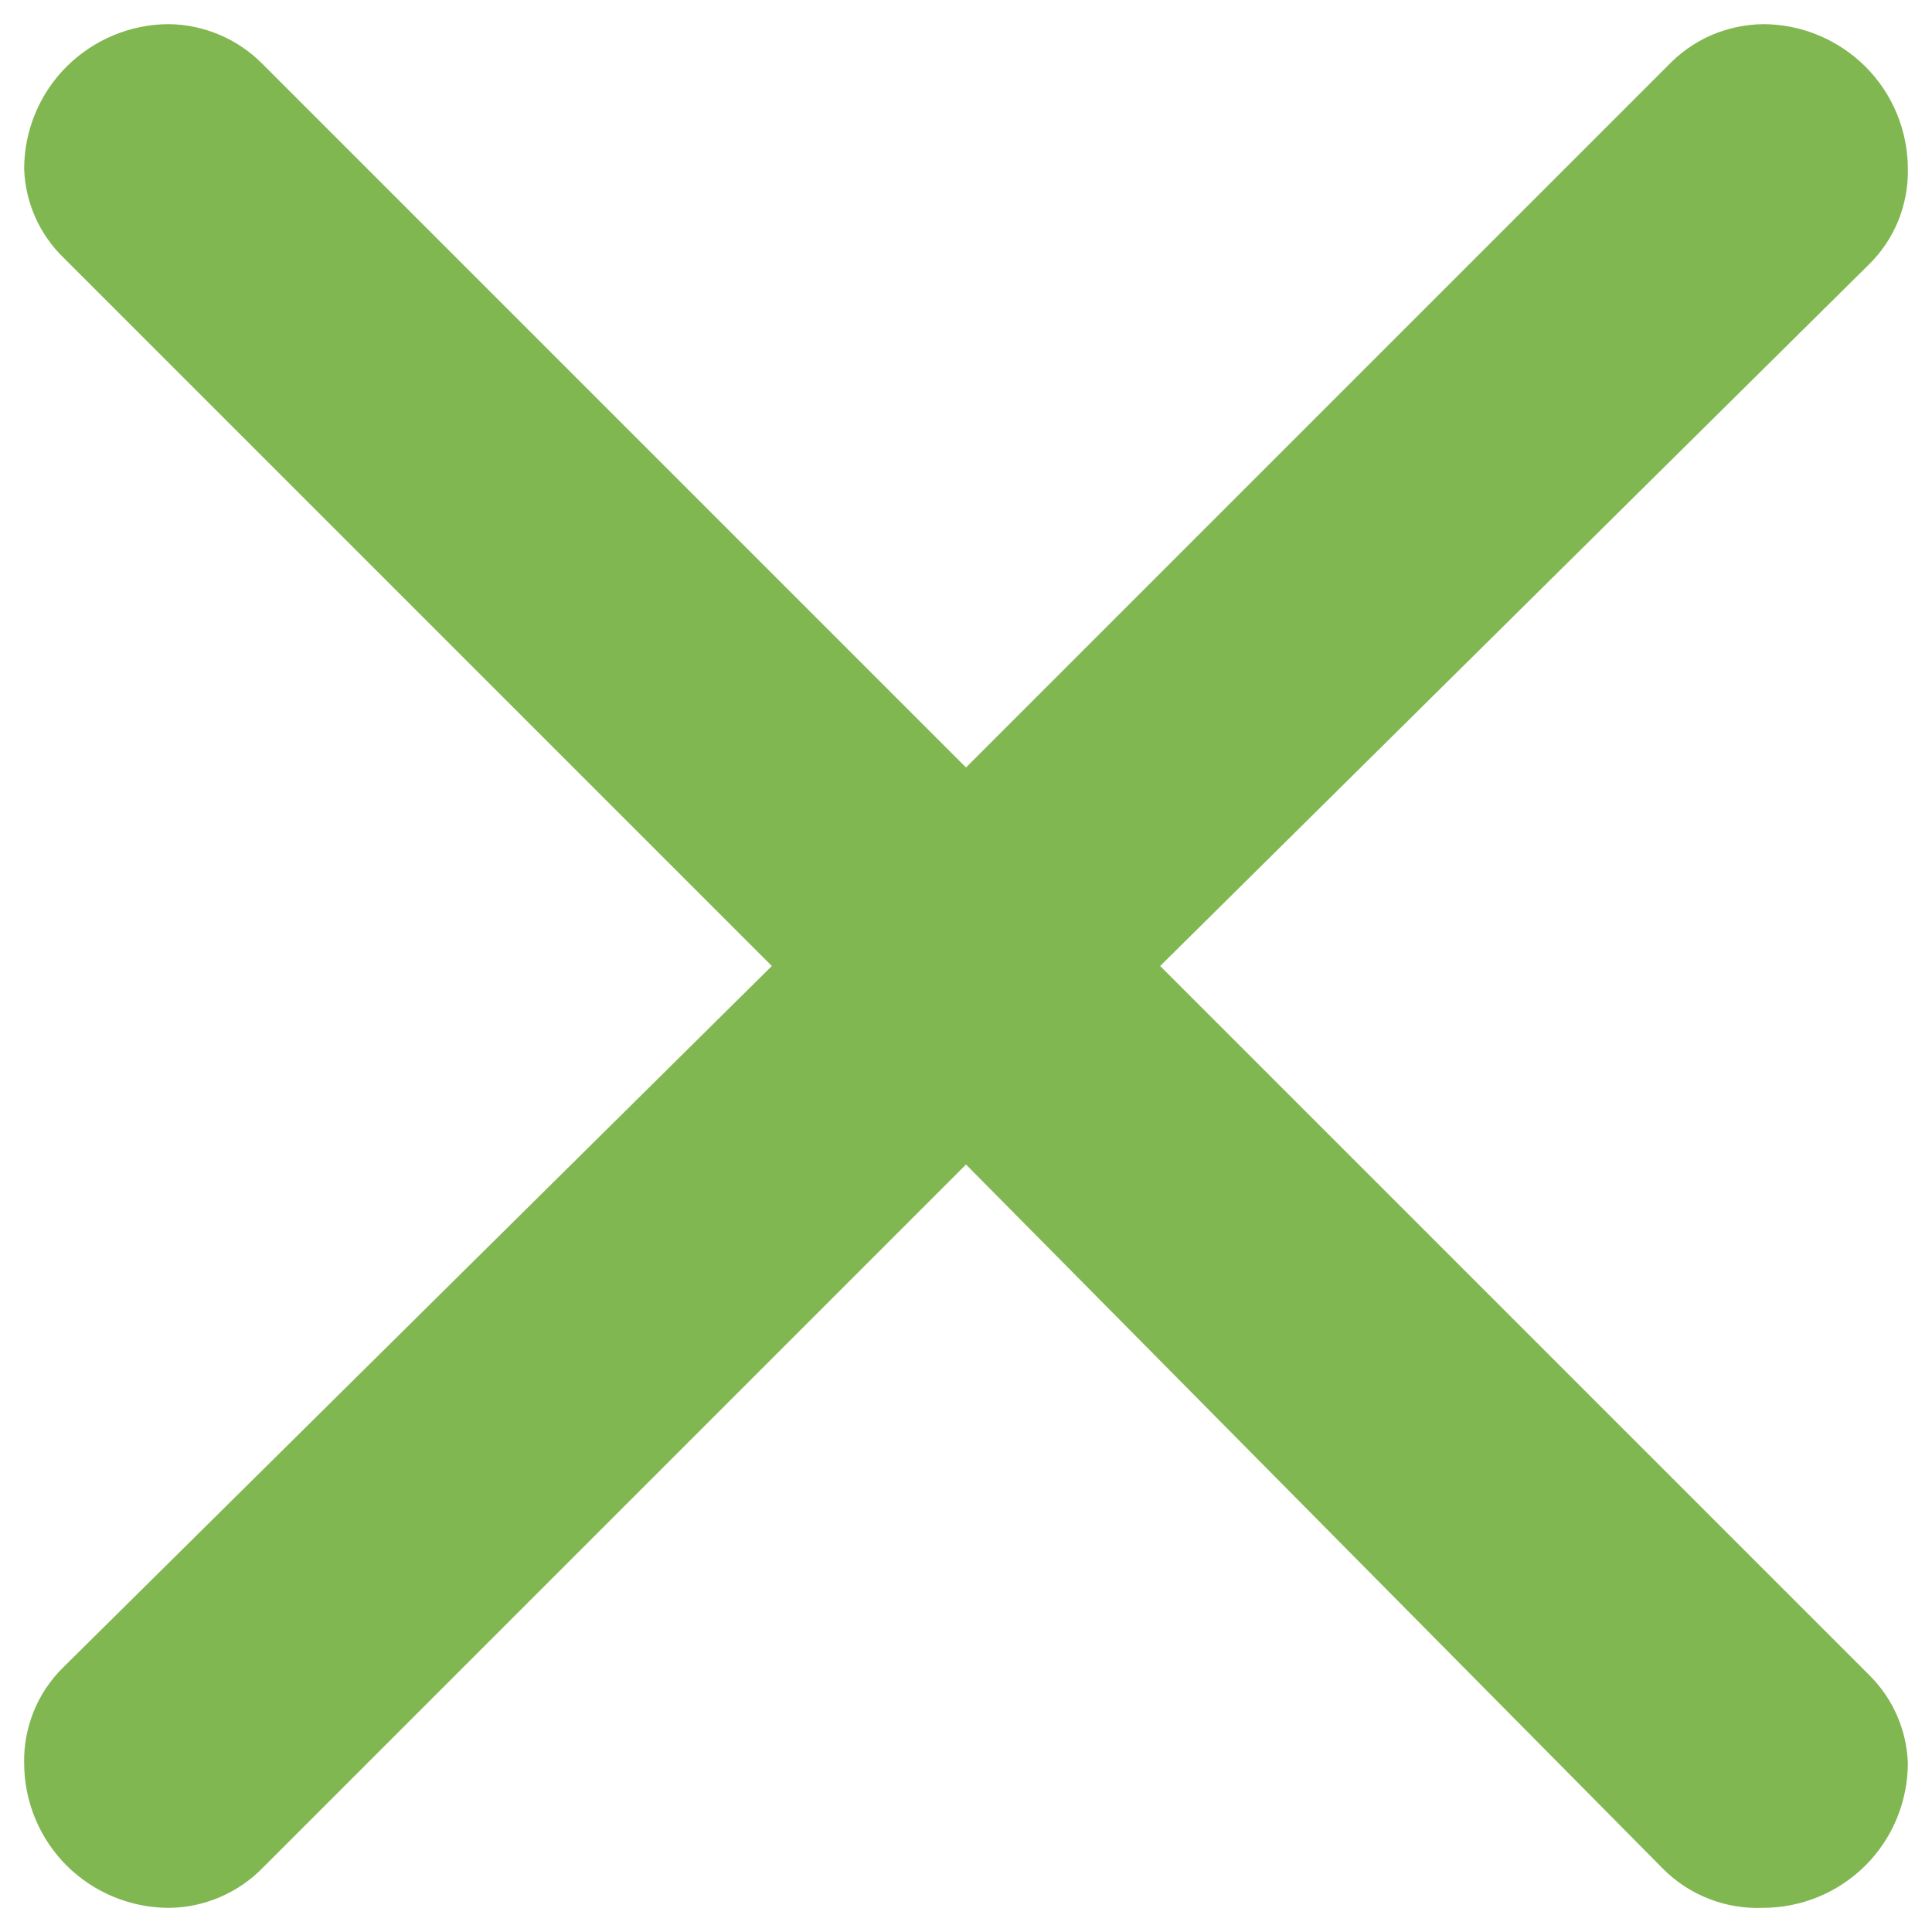 <!--
  - Изменено: 11 сентября 2021, суббота
  - Автор: Артамонов Денис <software.engineer@internet.ru>
  - copyright (c) 2021
  -->

<svg width="16" height="16" viewBox="0 0 16 16" fill="none" xmlns="http://www.w3.org/2000/svg">
    <path d="M2.168 0.524L8 6.356L13.808 0.548C13.91 0.44 14.032 0.353 14.168 0.293C14.305 0.234 14.451 0.202 14.6 0.2C14.918 0.2 15.223 0.327 15.449 0.552C15.674 0.777 15.8 1.082 15.8 1.4C15.803 1.547 15.775 1.693 15.72 1.83C15.664 1.966 15.581 2.089 15.476 2.192L9.608 8L15.476 13.868C15.674 14.062 15.79 14.324 15.8 14.6C15.8 14.918 15.674 15.224 15.449 15.449C15.223 15.674 14.918 15.8 14.6 15.8C14.447 15.806 14.294 15.781 14.152 15.725C14.009 15.669 13.88 15.585 13.772 15.476L8 9.644L2.18 15.464C2.079 15.569 1.958 15.652 1.824 15.71C1.69 15.768 1.546 15.799 1.4 15.8C1.082 15.8 0.777 15.674 0.551 15.449C0.326 15.224 0.2 14.918 0.2 14.6C0.197 14.453 0.225 14.307 0.28 14.171C0.336 14.034 0.419 13.911 0.524 13.808L6.392 8L0.524 2.132C0.326 1.939 0.21 1.677 0.2 1.4C0.2 1.082 0.326 0.777 0.551 0.552C0.777 0.327 1.082 0.2 1.4 0.2C1.688 0.204 1.964 0.32 2.168 0.524Z"
          fill="#81B751"/>
</svg>
